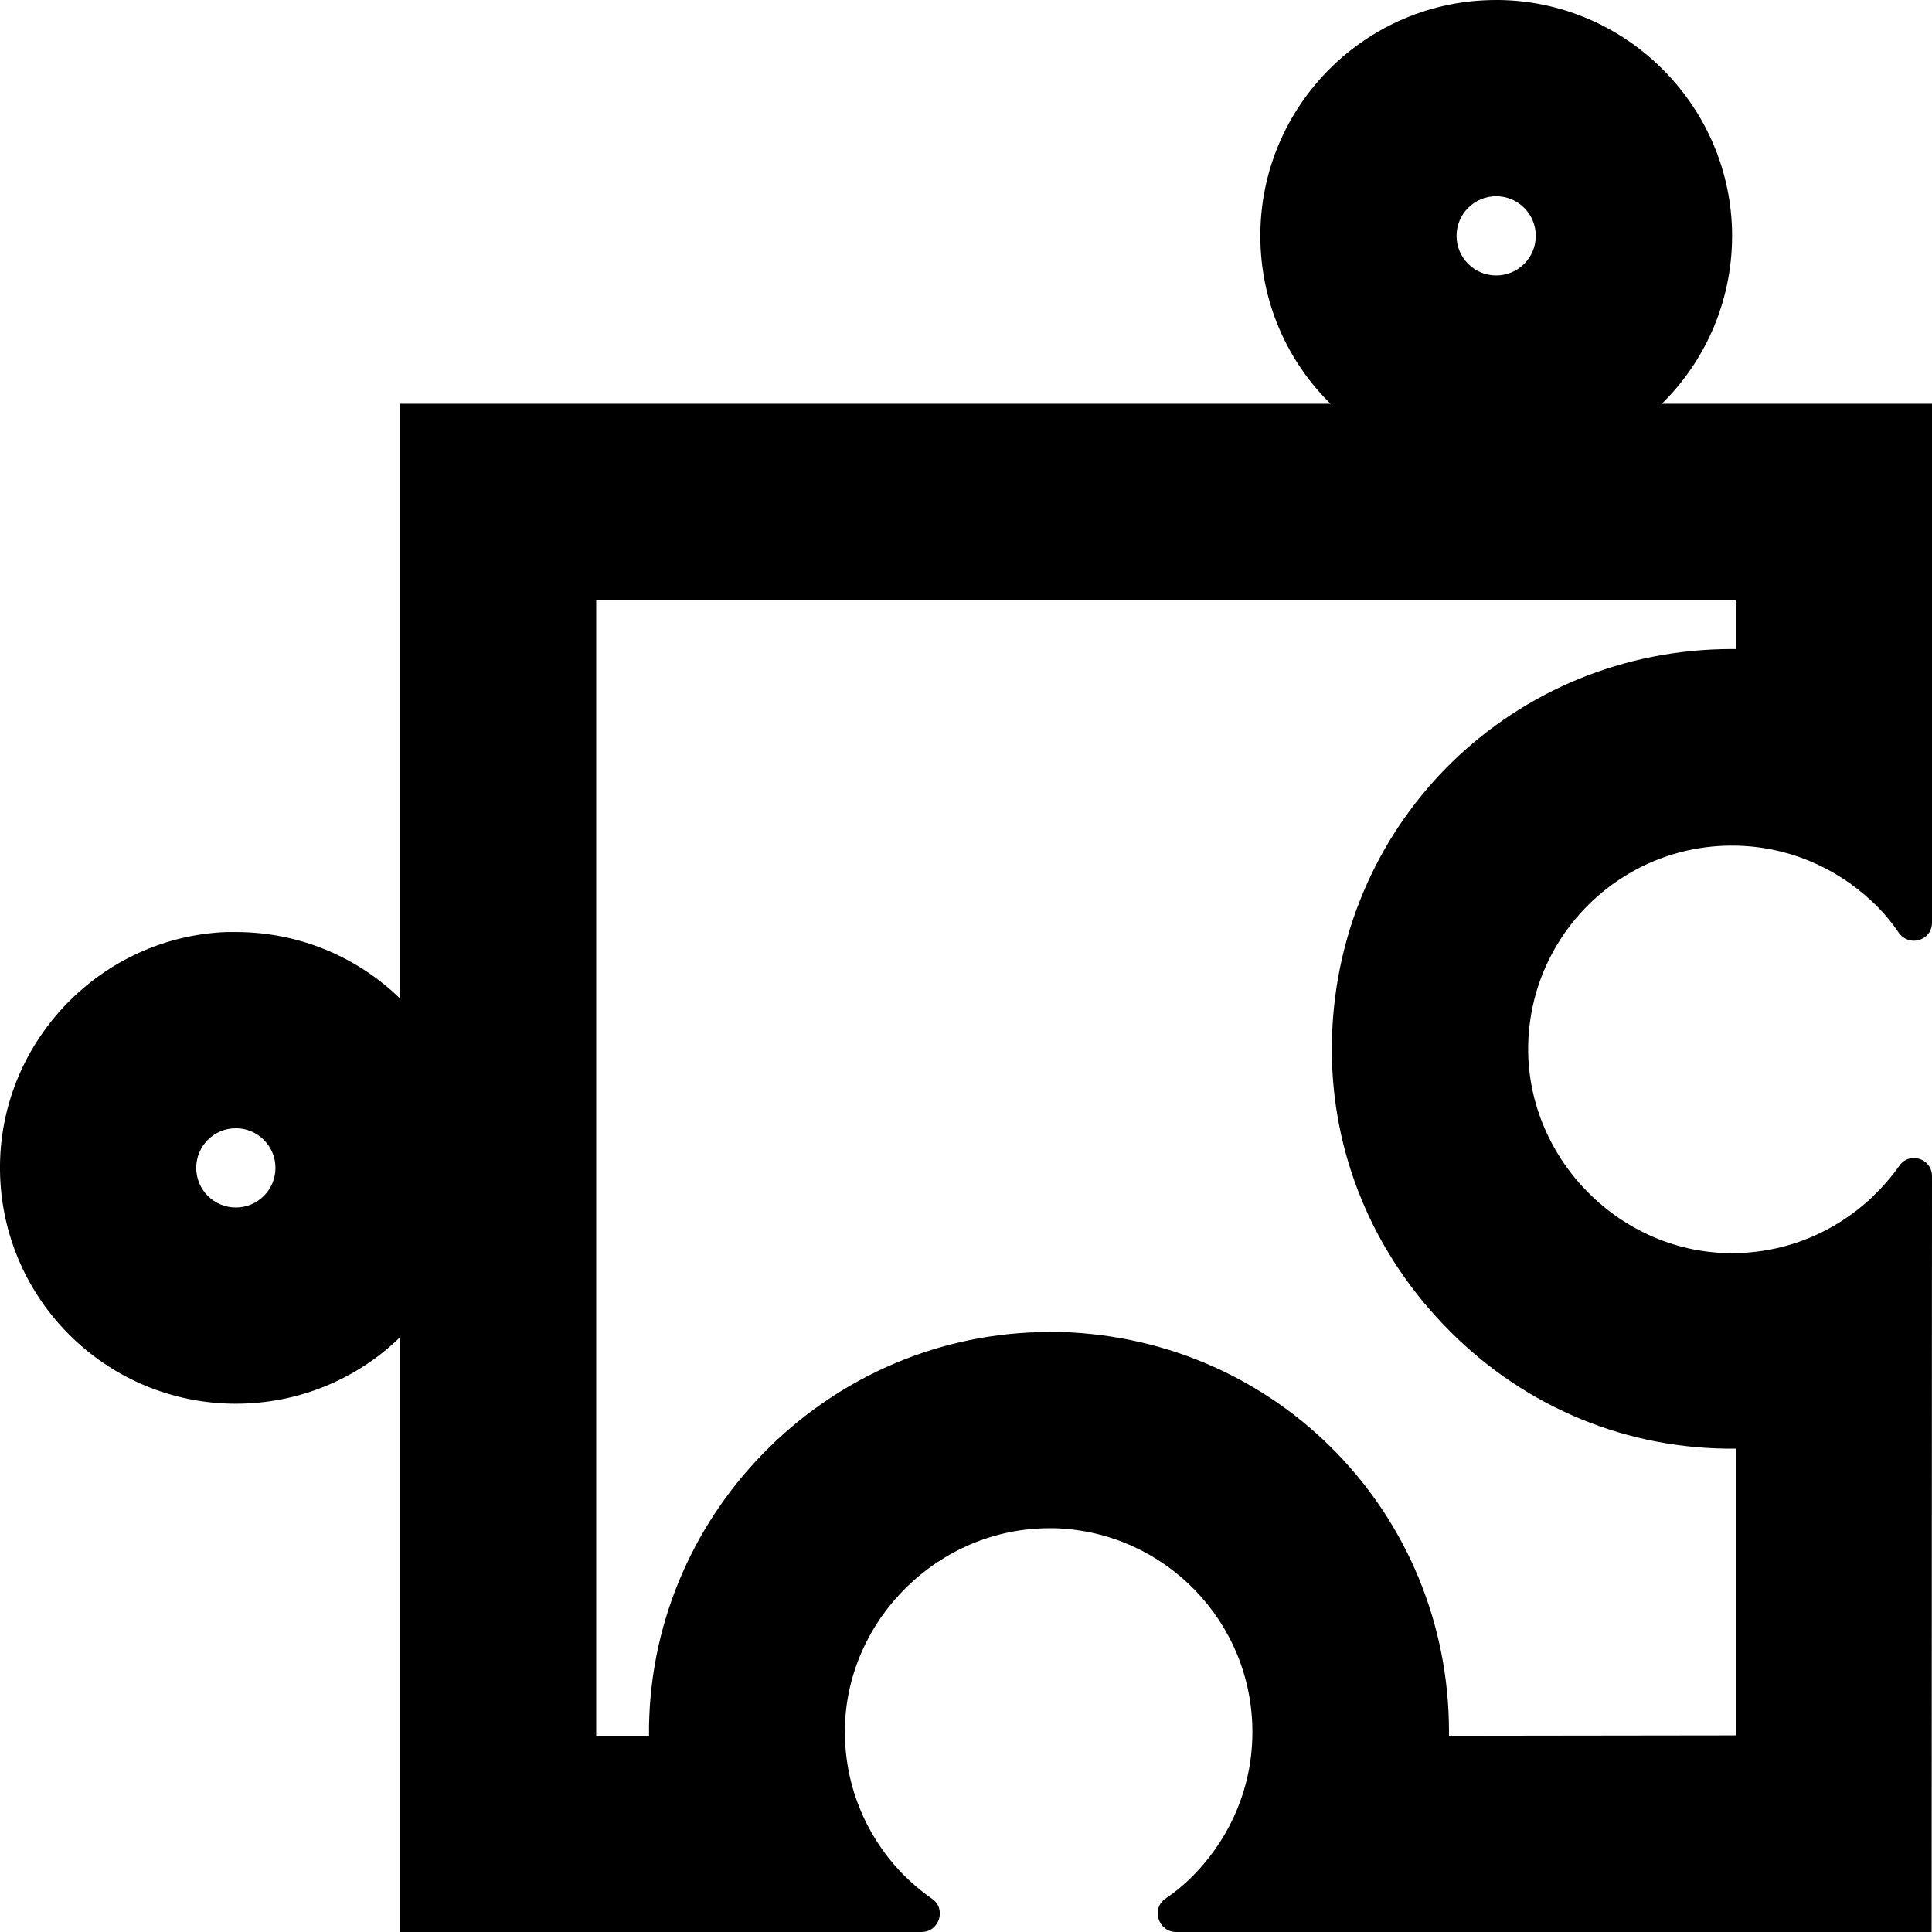 <?xml version="1.0" encoding="utf-8"?>
<!-- Generator: Adobe Illustrator 21.1.0, SVG Export Plug-In . SVG Version: 6.00 Build 0)  -->
<svg version="1.1" id="Layer_3" xmlns="http://www.w3.org/2000/svg" xmlns:xlink="http://www.w3.org/1999/xlink" x="0px" y="0px"
	 viewBox="0 0 512 512" style="enable-background:new 0 0 512 512;" xml:space="preserve">
<g>
	<path d="M512,311.7c0-3-2.4-4.8-4.8-4.8c-1.5,0-2.9,0.6-3.9,2.1c-2.1,3-4.6,5.8-7.3,8.4c-9.7,9.1-22.7,14.7-37,14.7
		c-0.3,0-0.6,0-0.9,0c-29.7-0.5-54-26-53.1-55.7c0.9-29,24.7-52.3,54-52.3c14.3,0,27.3,5.6,37,14.7c2.7,2.5,5.1,5.3,7.2,8.4
		c1,1.4,2.5,2.1,4,2.1c2.4,0,4.8-1.8,4.8-4.8V107h-71.6c11.9-11.7,19.1-28.2,18.6-46.3C458,27.4,430.7,0.5,397.4,0
		c-0.3,0-0.6,0-0.9,0C362,0,334,28,334,62.5c0,17.4,7.1,33.2,18.6,44.5H106v157.6C94.8,253.7,79.4,247,62.5,247c-0.8,0-1.7,0-2.5,0
		c-33,1.3-59.5,28.5-60,61.5c-0.5,35,27.7,63.5,62.5,63.5c16.9,0,32.3-6.7,43.5-17.6V512l138.2,0c4.7,0,6.7-6.1,2.8-8.8
		c-3-2.1-5.8-4.5-8.4-7.2c-9.3-9.9-14.9-23.2-14.7-37.9c0.5-29.2,25.1-53.1,54.1-53.1c0.5,0,1.1,0,1.6,0c29,0.9,52.3,24.7,52.3,54
		c0,14.3-5.6,27.3-14.7,37c-2.5,2.7-5.3,5.1-8.4,7.2c-3.8,2.7-1.8,8.8,2.9,8.8l200.2,0L512,311.7z M62.5,320
		c-5.8,0-10.5-4.7-10.5-10.5S56.7,299,62.5,299S73,303.7,73,309.5S68.3,320,62.5,320z M396.5,52c5.8,0,10.5,4.7,10.5,10.5
		S402.3,73,396.5,73S386,68.3,386,62.5S390.7,52,396.5,52z M384,460v-1c0-57.6-45.1-104.2-102.7-106c-1.1,0-2.2,0-3.2,0
		c-57.6,0-105.1,46.8-106.1,104.3c0,0.9,0,1.8,0,2.7h-14V159h302v13h-1c-57.7,0-104.2,45.1-106,102.7c-0.9,28.4,9.6,55.5,29.5,76.3
		c19.8,20.8,46.4,32.5,74.8,32.9c0.6,0,1.1,0,1.7,0h1l0,76L384,460z"/>
</g>
</svg>
